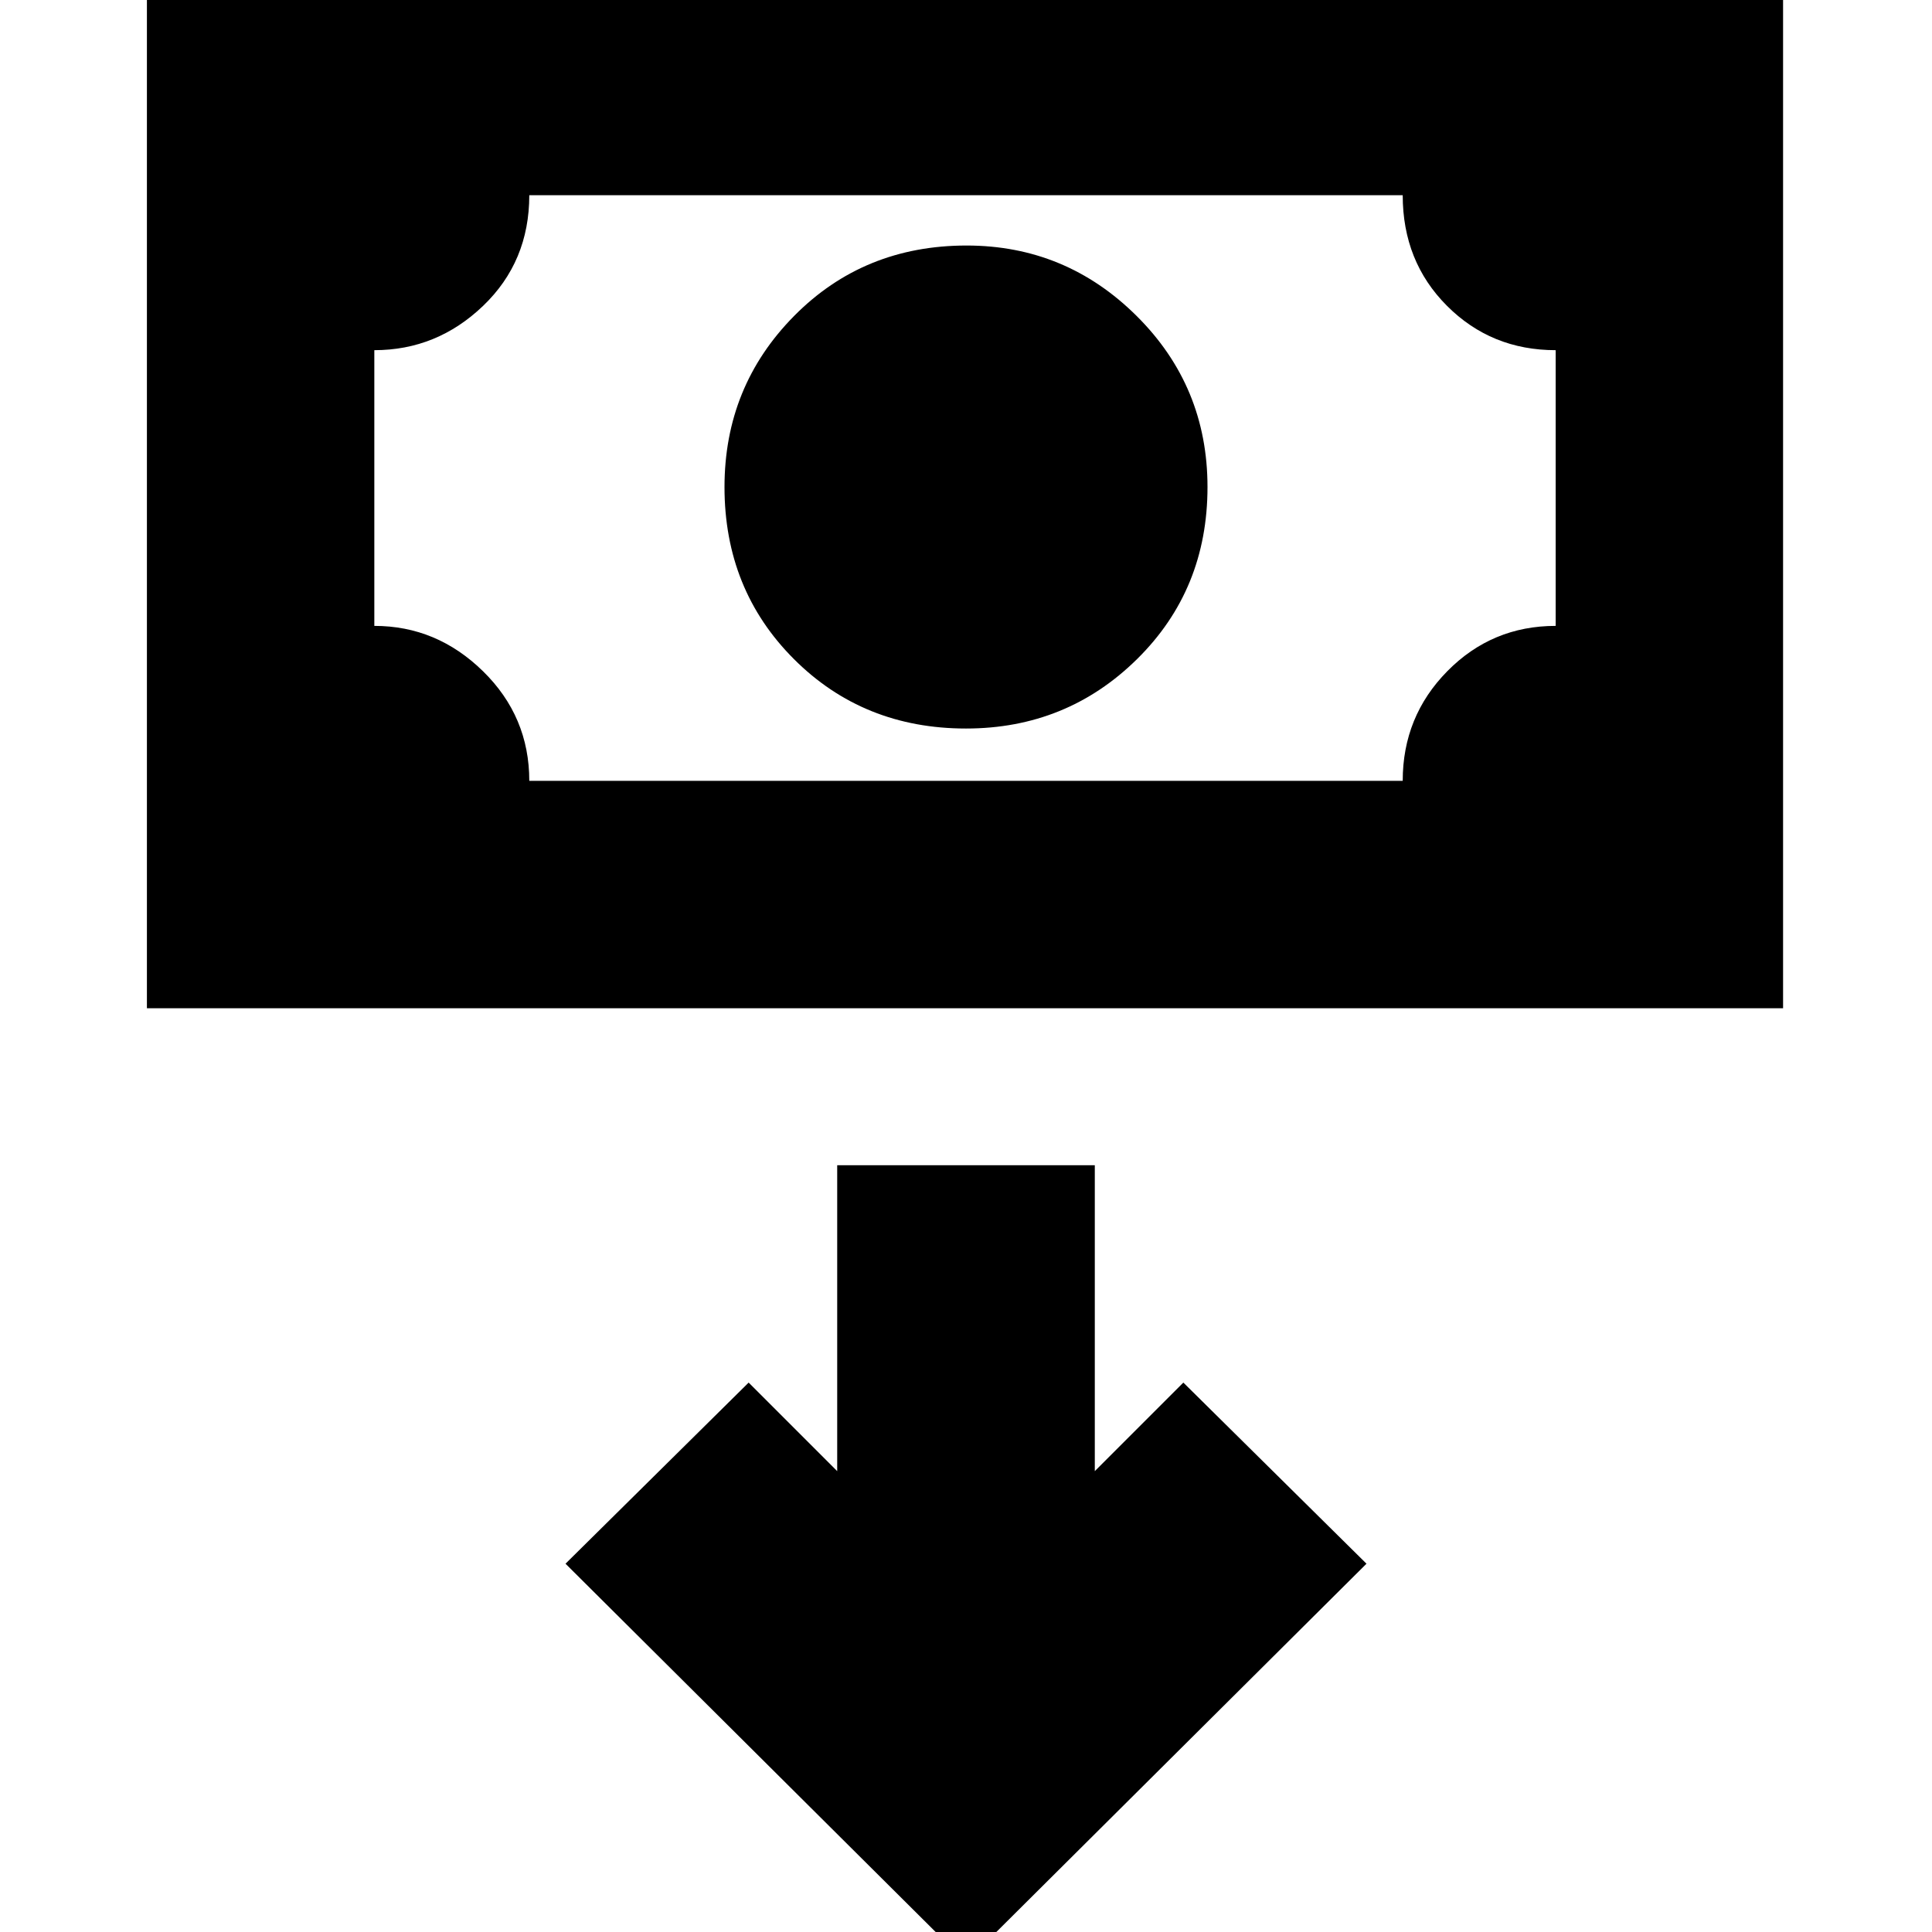 <svg xmlns="http://www.w3.org/2000/svg" height="20" viewBox="0 -960 960 960" width="20"><path d="M480-598q-51 0-85.5-34.5T360-718q0-50 34.59-85 34.58-35 85.7-35 49.29 0 84.5 35T600-718q0 51-35 85.5T480-598ZM73-459v-516h813v516H73Zm190-113h434q0-32 22.17-54.5Q741.35-649 773-649v-137q-32 0-54-22.03-22-22.02-22-54.97H263q0 33-22.97 55T186-786v137q31 0 54 22.53 23 22.52 23 54.47Zm-77 0v-291 291ZM480 15l199-198-91-90-44 44v-152H416v152l-44-44-91 90L480 15Z"/></svg>